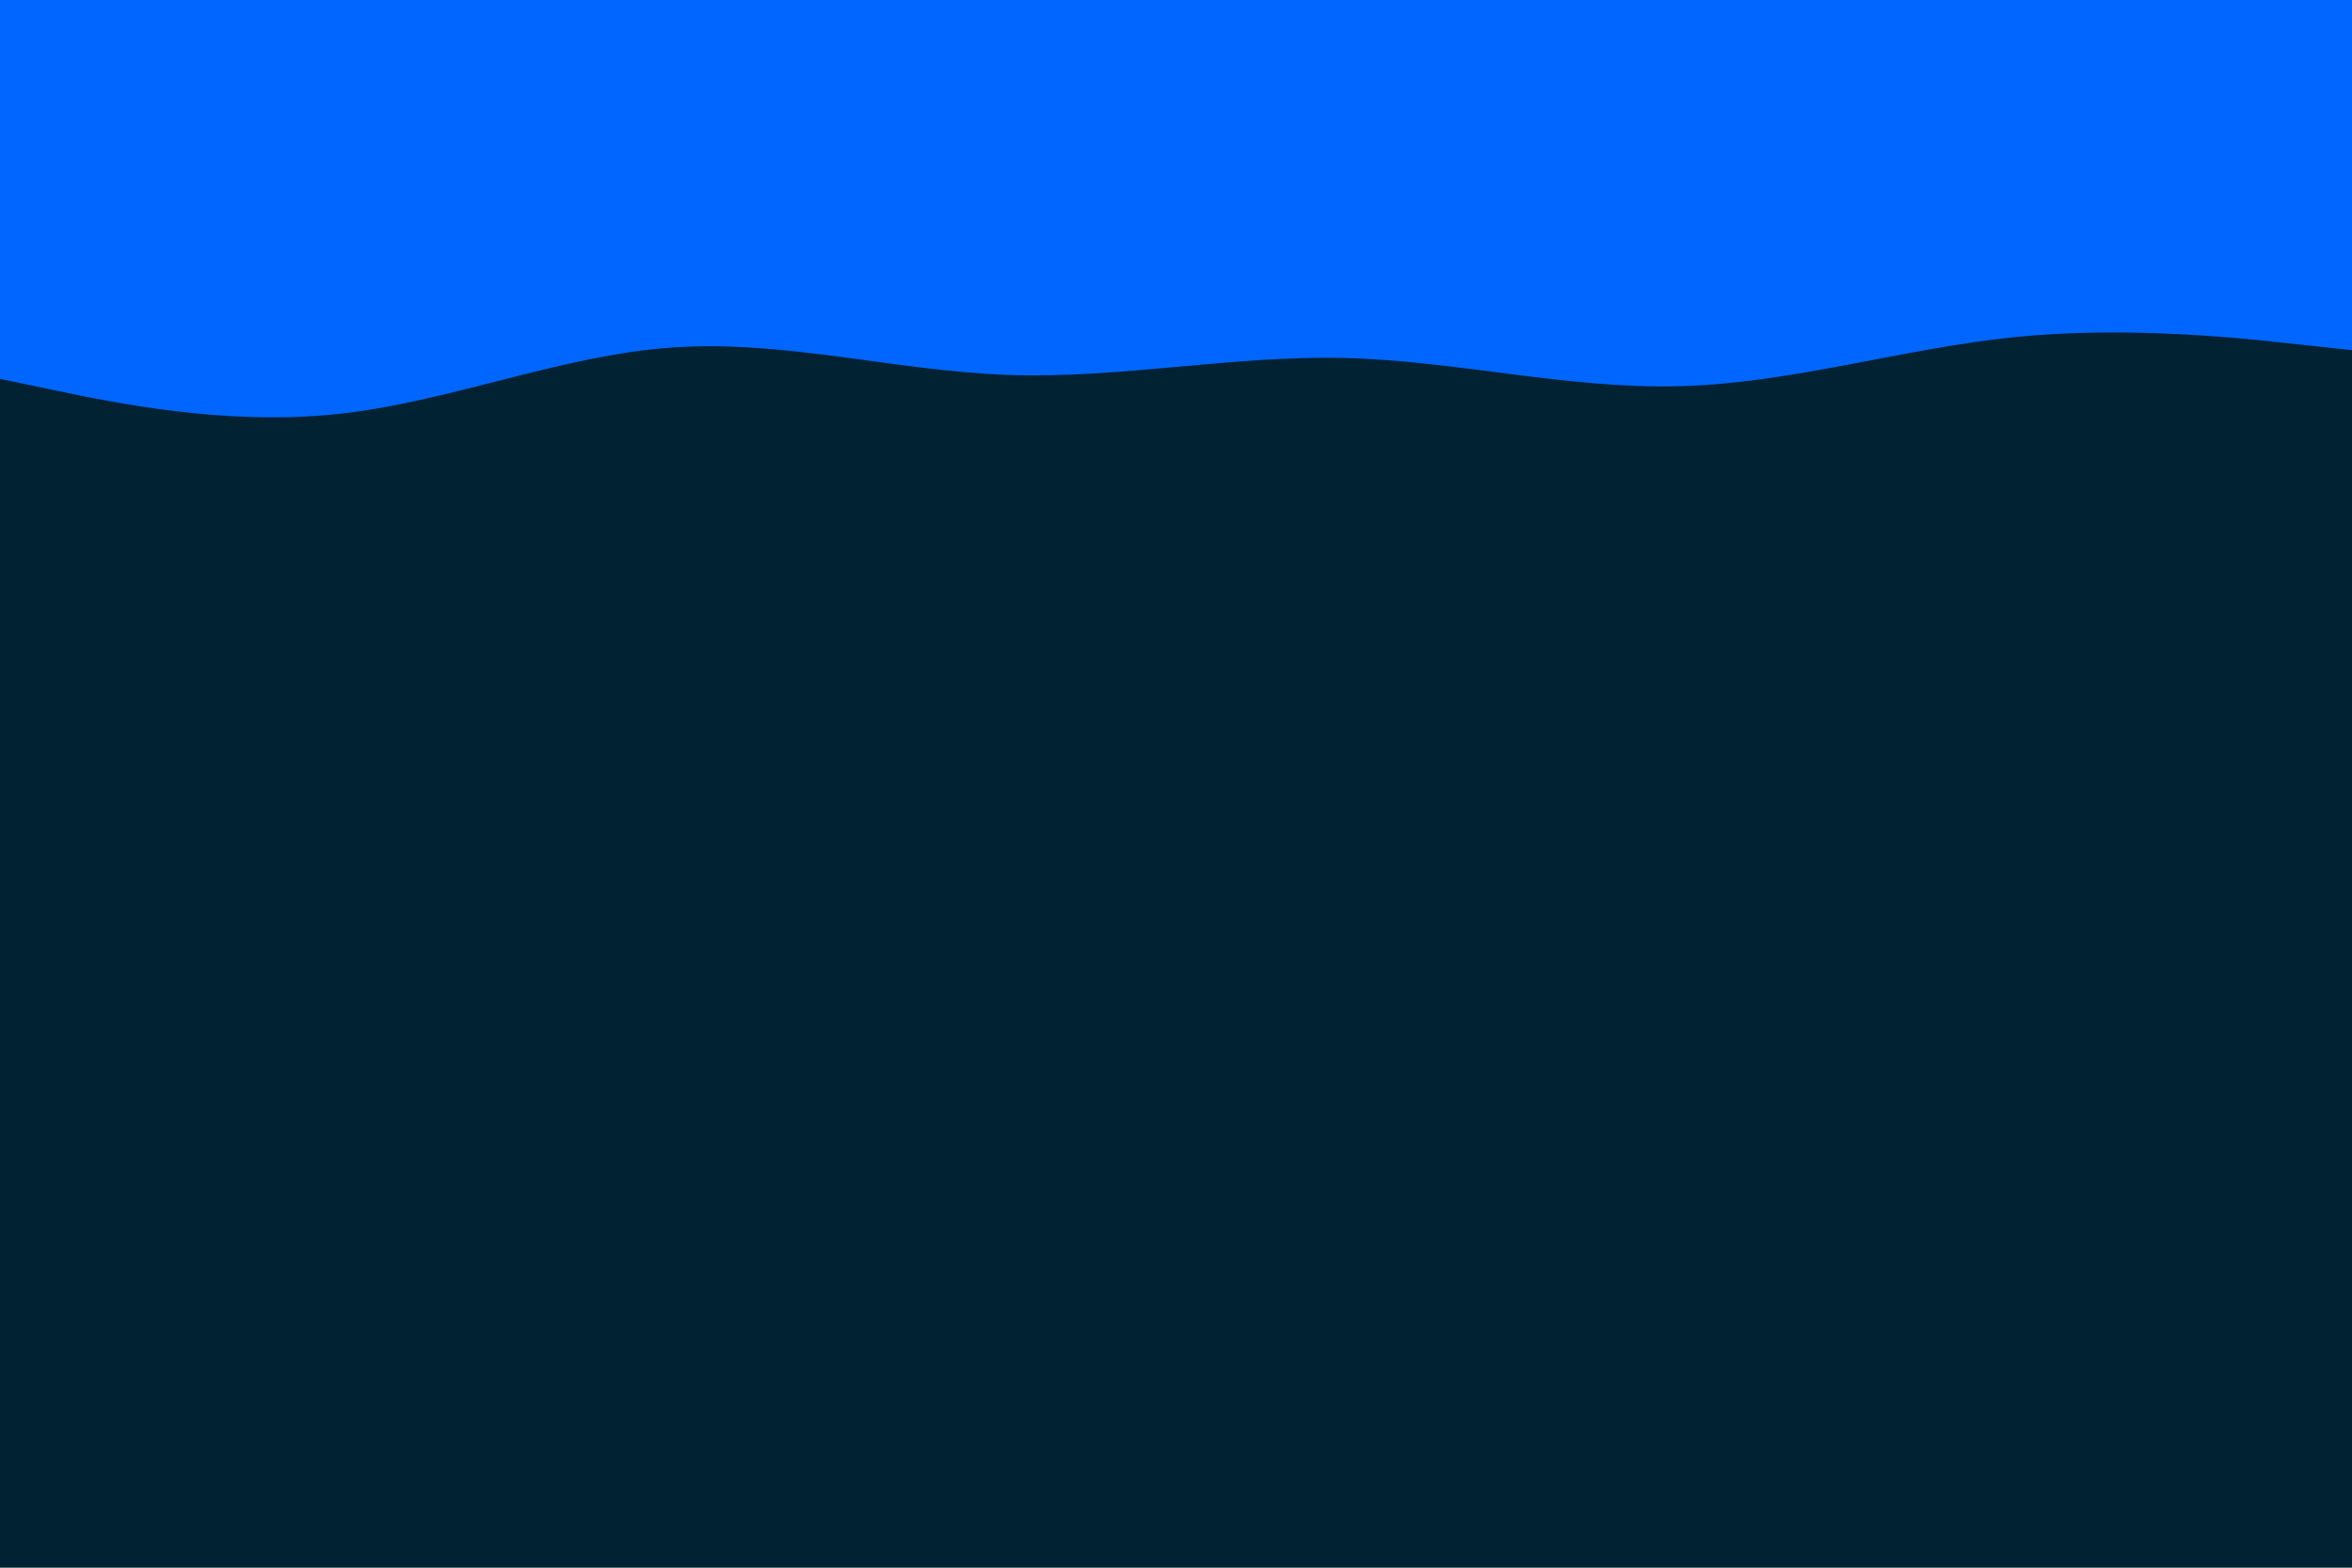 <svg id="visual" viewBox="0 0 900 600" width="900" height="600" xmlns="http://www.w3.org/2000/svg" xmlns:xlink="http://www.w3.org/1999/xlink" version="1.1"><rect x="0" y="0" width="900" height="600" fill="#002233"></rect><path d="M0 145L21.5 149.5C43 154 86 163 128.8 158.5C171.7 154 214.3 136 257.2 133C300 130 343 142 385.8 143.5C428.7 145 471.3 136 514.2 137C557 138 600 149 642.8 147.8C685.7 146.7 728.3 133.3 771.2 129C814 124.7 857 129.3 878.5 131.7L900 134L900 0L878.5 0C857 0 814 0 771.2 0C728.3 0 685.7 0 642.8 0C600 0 557 0 514.2 0C471.3 0 428.7 0 385.8 0C343 0 300 0 257.2 0C214.3 0 171.7 0 128.8 0C86 0 43 0 21.5 0L0 0Z" fill="#0066FF" stroke-linecap="round" stroke-linejoin="miter"></path></svg>